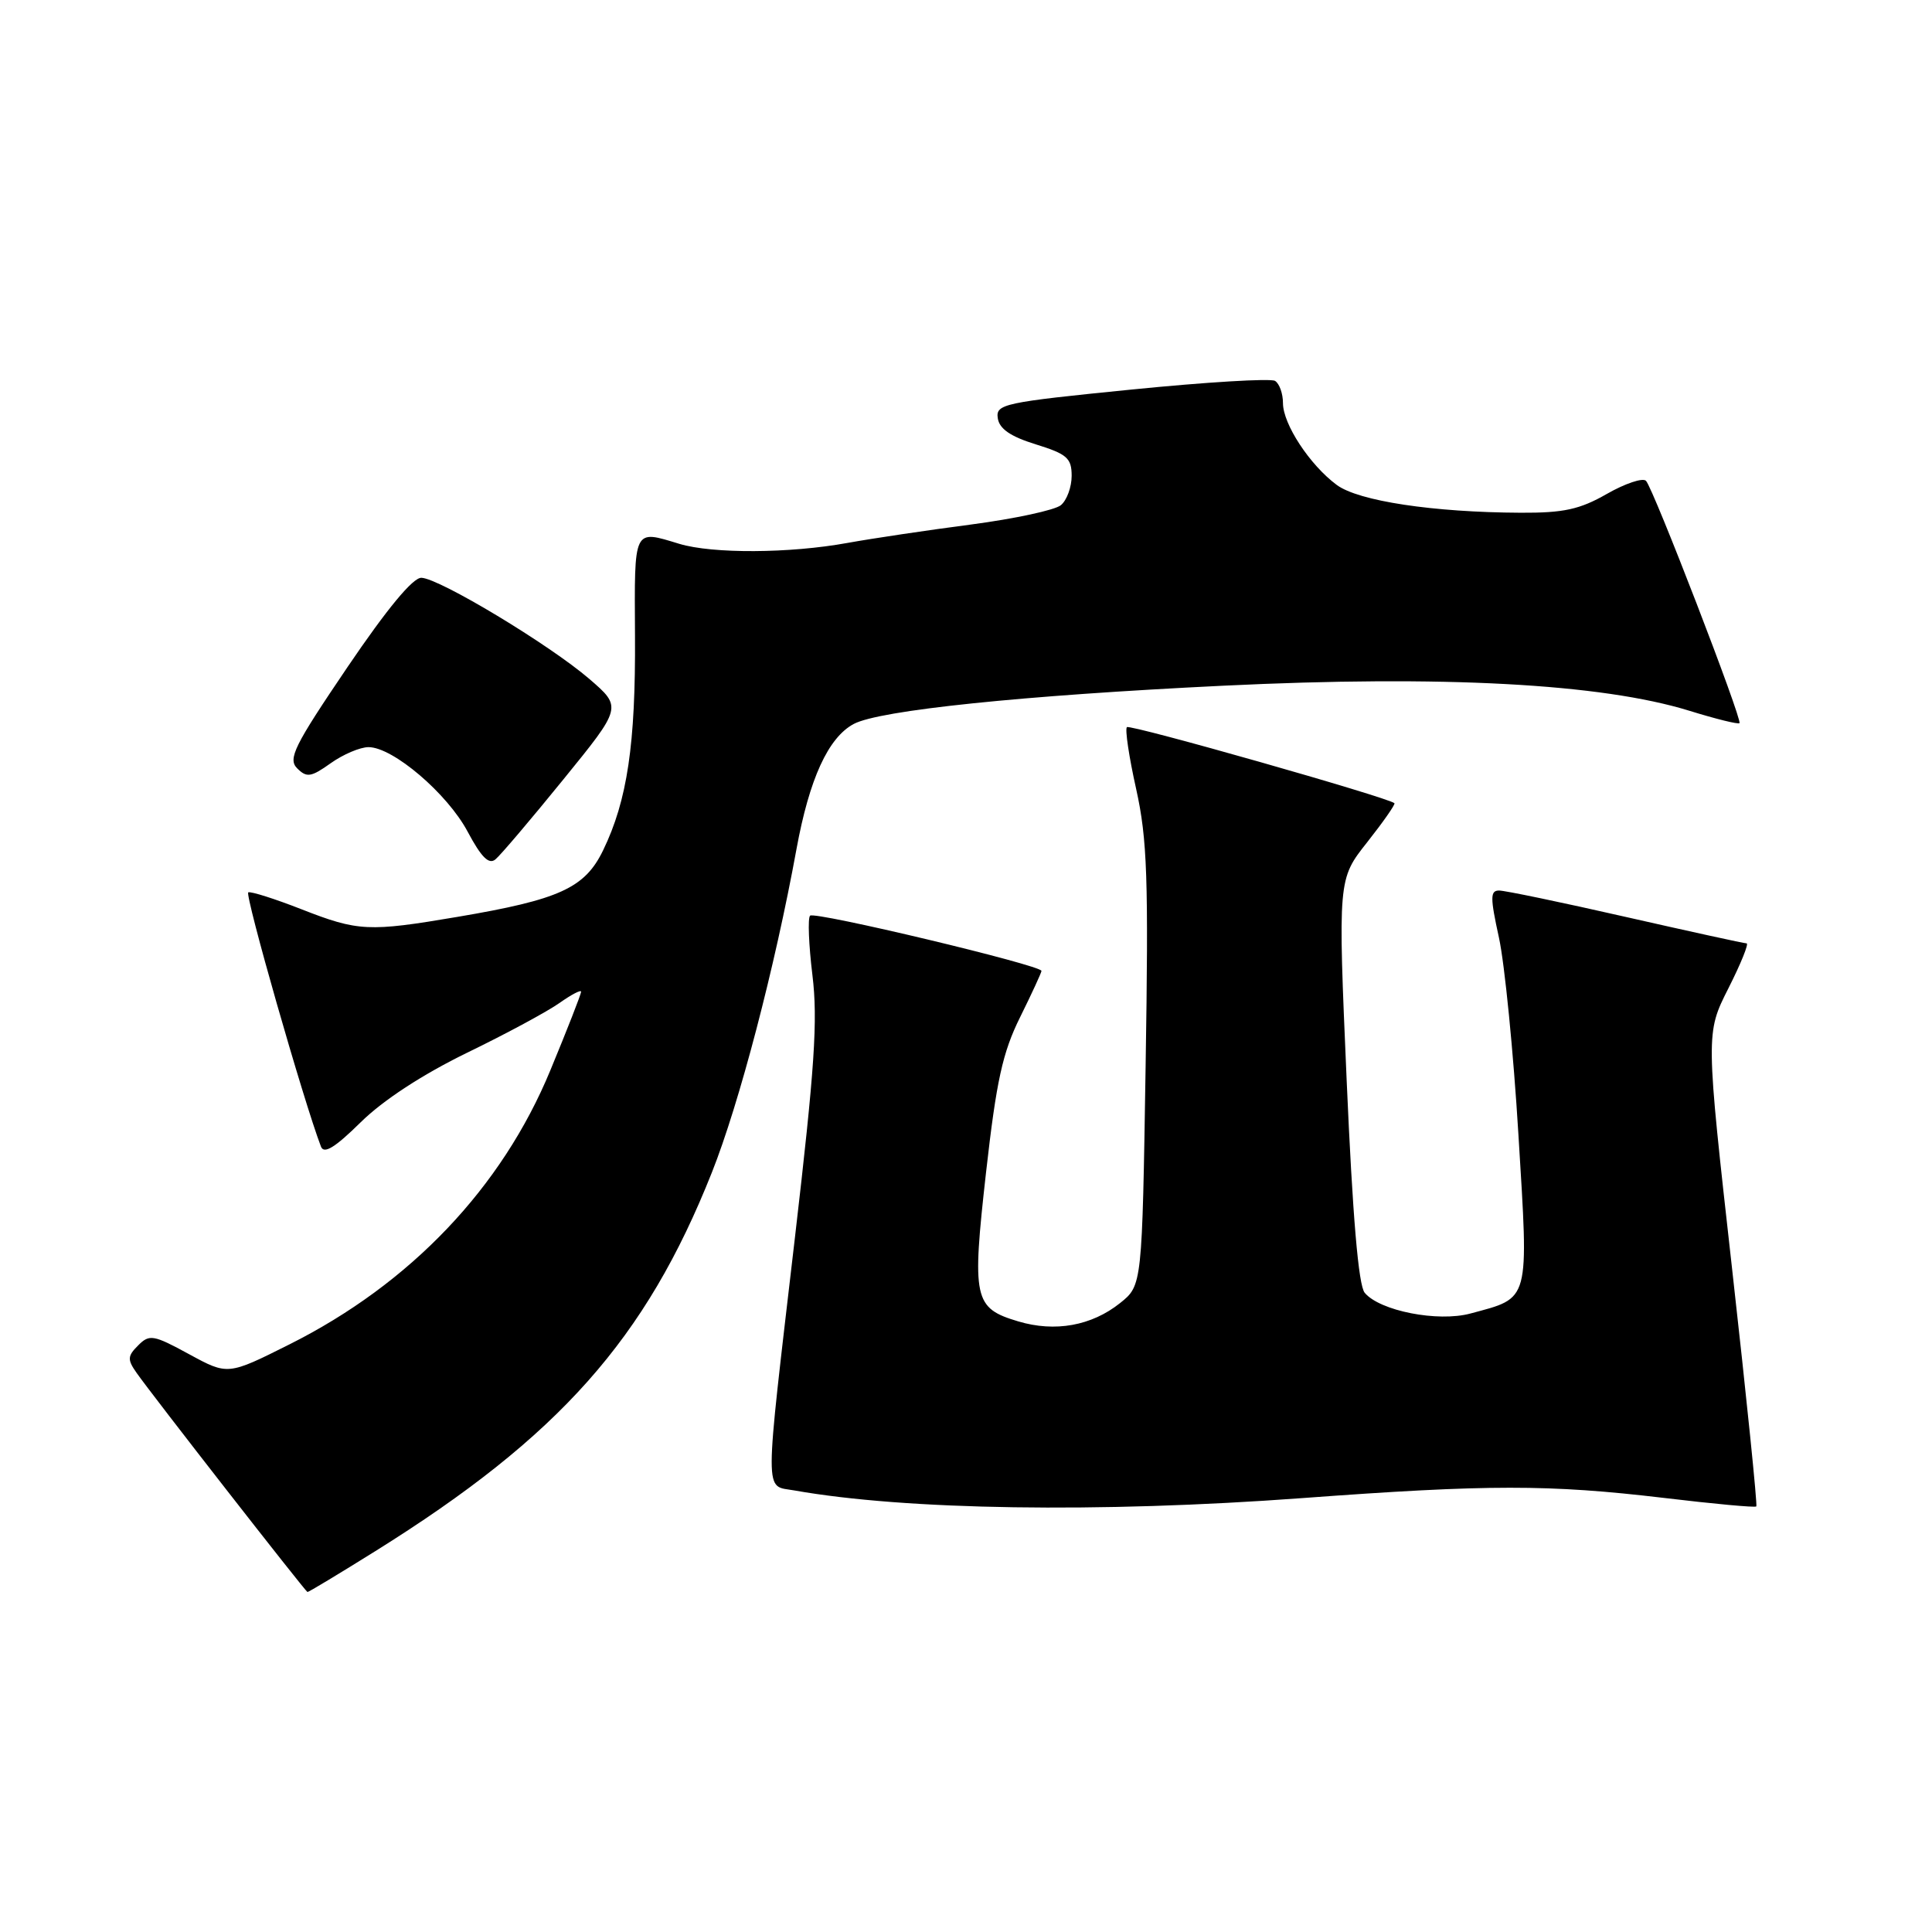 <?xml version="1.0" encoding="UTF-8" standalone="no"?>
<!DOCTYPE svg PUBLIC "-//W3C//DTD SVG 1.1//EN" "http://www.w3.org/Graphics/SVG/1.1/DTD/svg11.dtd" >
<svg xmlns="http://www.w3.org/2000/svg" xmlns:xlink="http://www.w3.org/1999/xlink" version="1.1" viewBox="0 0 256 256">
 <g >
 <path fill="currentColor"
d=" M 49.74 205.53 C 74.11 190.32 85.56 177.44 94.33 155.35 C 97.96 146.21 102.67 128.23 105.54 112.50 C 107.24 103.21 109.74 97.74 113.12 95.93 C 116.53 94.11 135.44 92.15 162.08 90.86 C 191.17 89.45 212.20 90.58 223.85 94.18 C 227.34 95.26 230.32 96.00 230.49 95.82 C 230.89 95.37 219.06 64.68 218.10 63.71 C 217.68 63.28 215.34 64.06 212.91 65.45 C 209.33 67.50 207.19 67.97 201.50 67.94 C 189.91 67.89 180.01 66.39 177.13 64.26 C 173.56 61.62 170.00 56.20 170.00 53.41 C 170.00 52.15 169.53 50.83 168.95 50.47 C 168.37 50.11 159.81 50.63 149.91 51.62 C 132.99 53.31 131.93 53.54 132.21 55.41 C 132.41 56.82 133.89 57.84 137.25 58.88 C 141.38 60.16 142.00 60.70 142.00 63.05 C 142.00 64.54 141.36 66.29 140.57 66.94 C 139.79 67.59 134.44 68.74 128.68 69.50 C 122.93 70.25 115.56 71.35 112.30 71.94 C 104.62 73.34 94.42 73.39 90.01 72.06 C 83.88 70.20 84.06 69.84 84.14 84.25 C 84.23 98.60 83.12 106.06 79.92 112.66 C 77.50 117.67 74.15 119.20 60.62 121.49 C 48.84 123.49 47.46 123.42 39.97 120.49 C 36.45 119.11 33.27 118.10 32.90 118.24 C 32.38 118.45 40.23 145.93 42.53 151.93 C 42.92 152.96 44.38 152.07 47.79 148.71 C 50.75 145.79 55.99 142.37 61.90 139.49 C 67.08 136.98 72.59 134.00 74.15 132.89 C 75.72 131.78 77.00 131.11 77.00 131.41 C 77.00 131.71 75.17 136.40 72.92 141.83 C 66.50 157.38 54.39 170.10 38.35 178.14 C 30.19 182.23 30.19 182.23 25.06 179.44 C 20.33 176.86 19.80 176.77 18.31 178.27 C 16.89 179.68 16.86 180.15 18.09 181.90 C 20.13 184.82 40.46 210.88 40.74 210.95 C 40.87 210.98 44.92 208.54 49.74 205.53 Z  M 172.50 198.51 C 197.22 196.68 205.25 196.68 220.46 198.48 C 227.04 199.27 232.56 199.78 232.72 199.61 C 232.88 199.45 231.44 185.28 229.51 168.12 C 226.01 136.92 226.01 136.92 229.02 130.96 C 230.68 127.68 231.76 125.00 231.43 125.00 C 231.09 125.00 223.90 123.42 215.43 121.50 C 206.96 119.57 199.41 118.00 198.64 118.00 C 197.45 118.00 197.45 118.91 198.62 124.25 C 199.37 127.69 200.54 139.44 201.20 150.36 C 202.57 172.76 202.80 171.90 194.83 174.05 C 190.52 175.21 182.82 173.70 180.83 171.30 C 180.00 170.30 179.23 161.21 178.44 143.16 C 177.28 116.50 177.28 116.50 181.16 111.60 C 183.29 108.90 184.91 106.58 184.77 106.43 C 184.02 105.69 149.73 95.94 149.32 96.35 C 149.05 96.62 149.60 100.31 150.55 104.56 C 152.02 111.20 152.20 116.37 151.80 141.30 C 151.34 170.32 151.34 170.32 148.42 172.66 C 144.64 175.68 139.79 176.55 134.92 175.09 C 129.02 173.33 128.77 172.14 130.66 155.31 C 132.03 143.19 132.85 139.46 135.17 134.78 C 136.73 131.63 138.00 128.87 138.00 128.65 C 138.00 127.90 107.94 120.73 107.34 121.33 C 107.02 121.65 107.16 125.19 107.65 129.21 C 108.38 135.17 107.95 141.52 105.33 164.00 C 101.24 199.12 101.24 196.77 105.25 197.49 C 119.95 200.10 145.67 200.49 172.50 198.51 Z  M 74.64 103.29 C 82.43 93.71 82.43 93.71 78.10 89.97 C 72.81 85.42 58.24 76.64 55.84 76.56 C 54.71 76.52 51.28 80.67 46.02 88.43 C 38.97 98.84 38.12 100.55 39.38 101.81 C 40.64 103.07 41.21 102.99 43.82 101.13 C 45.46 99.96 47.72 99.00 48.83 99.00 C 52.07 99.00 59.29 105.16 61.97 110.21 C 63.78 113.60 64.78 114.60 65.65 113.87 C 66.32 113.32 70.36 108.56 74.64 103.29 Z "/>
</g>
</svg>